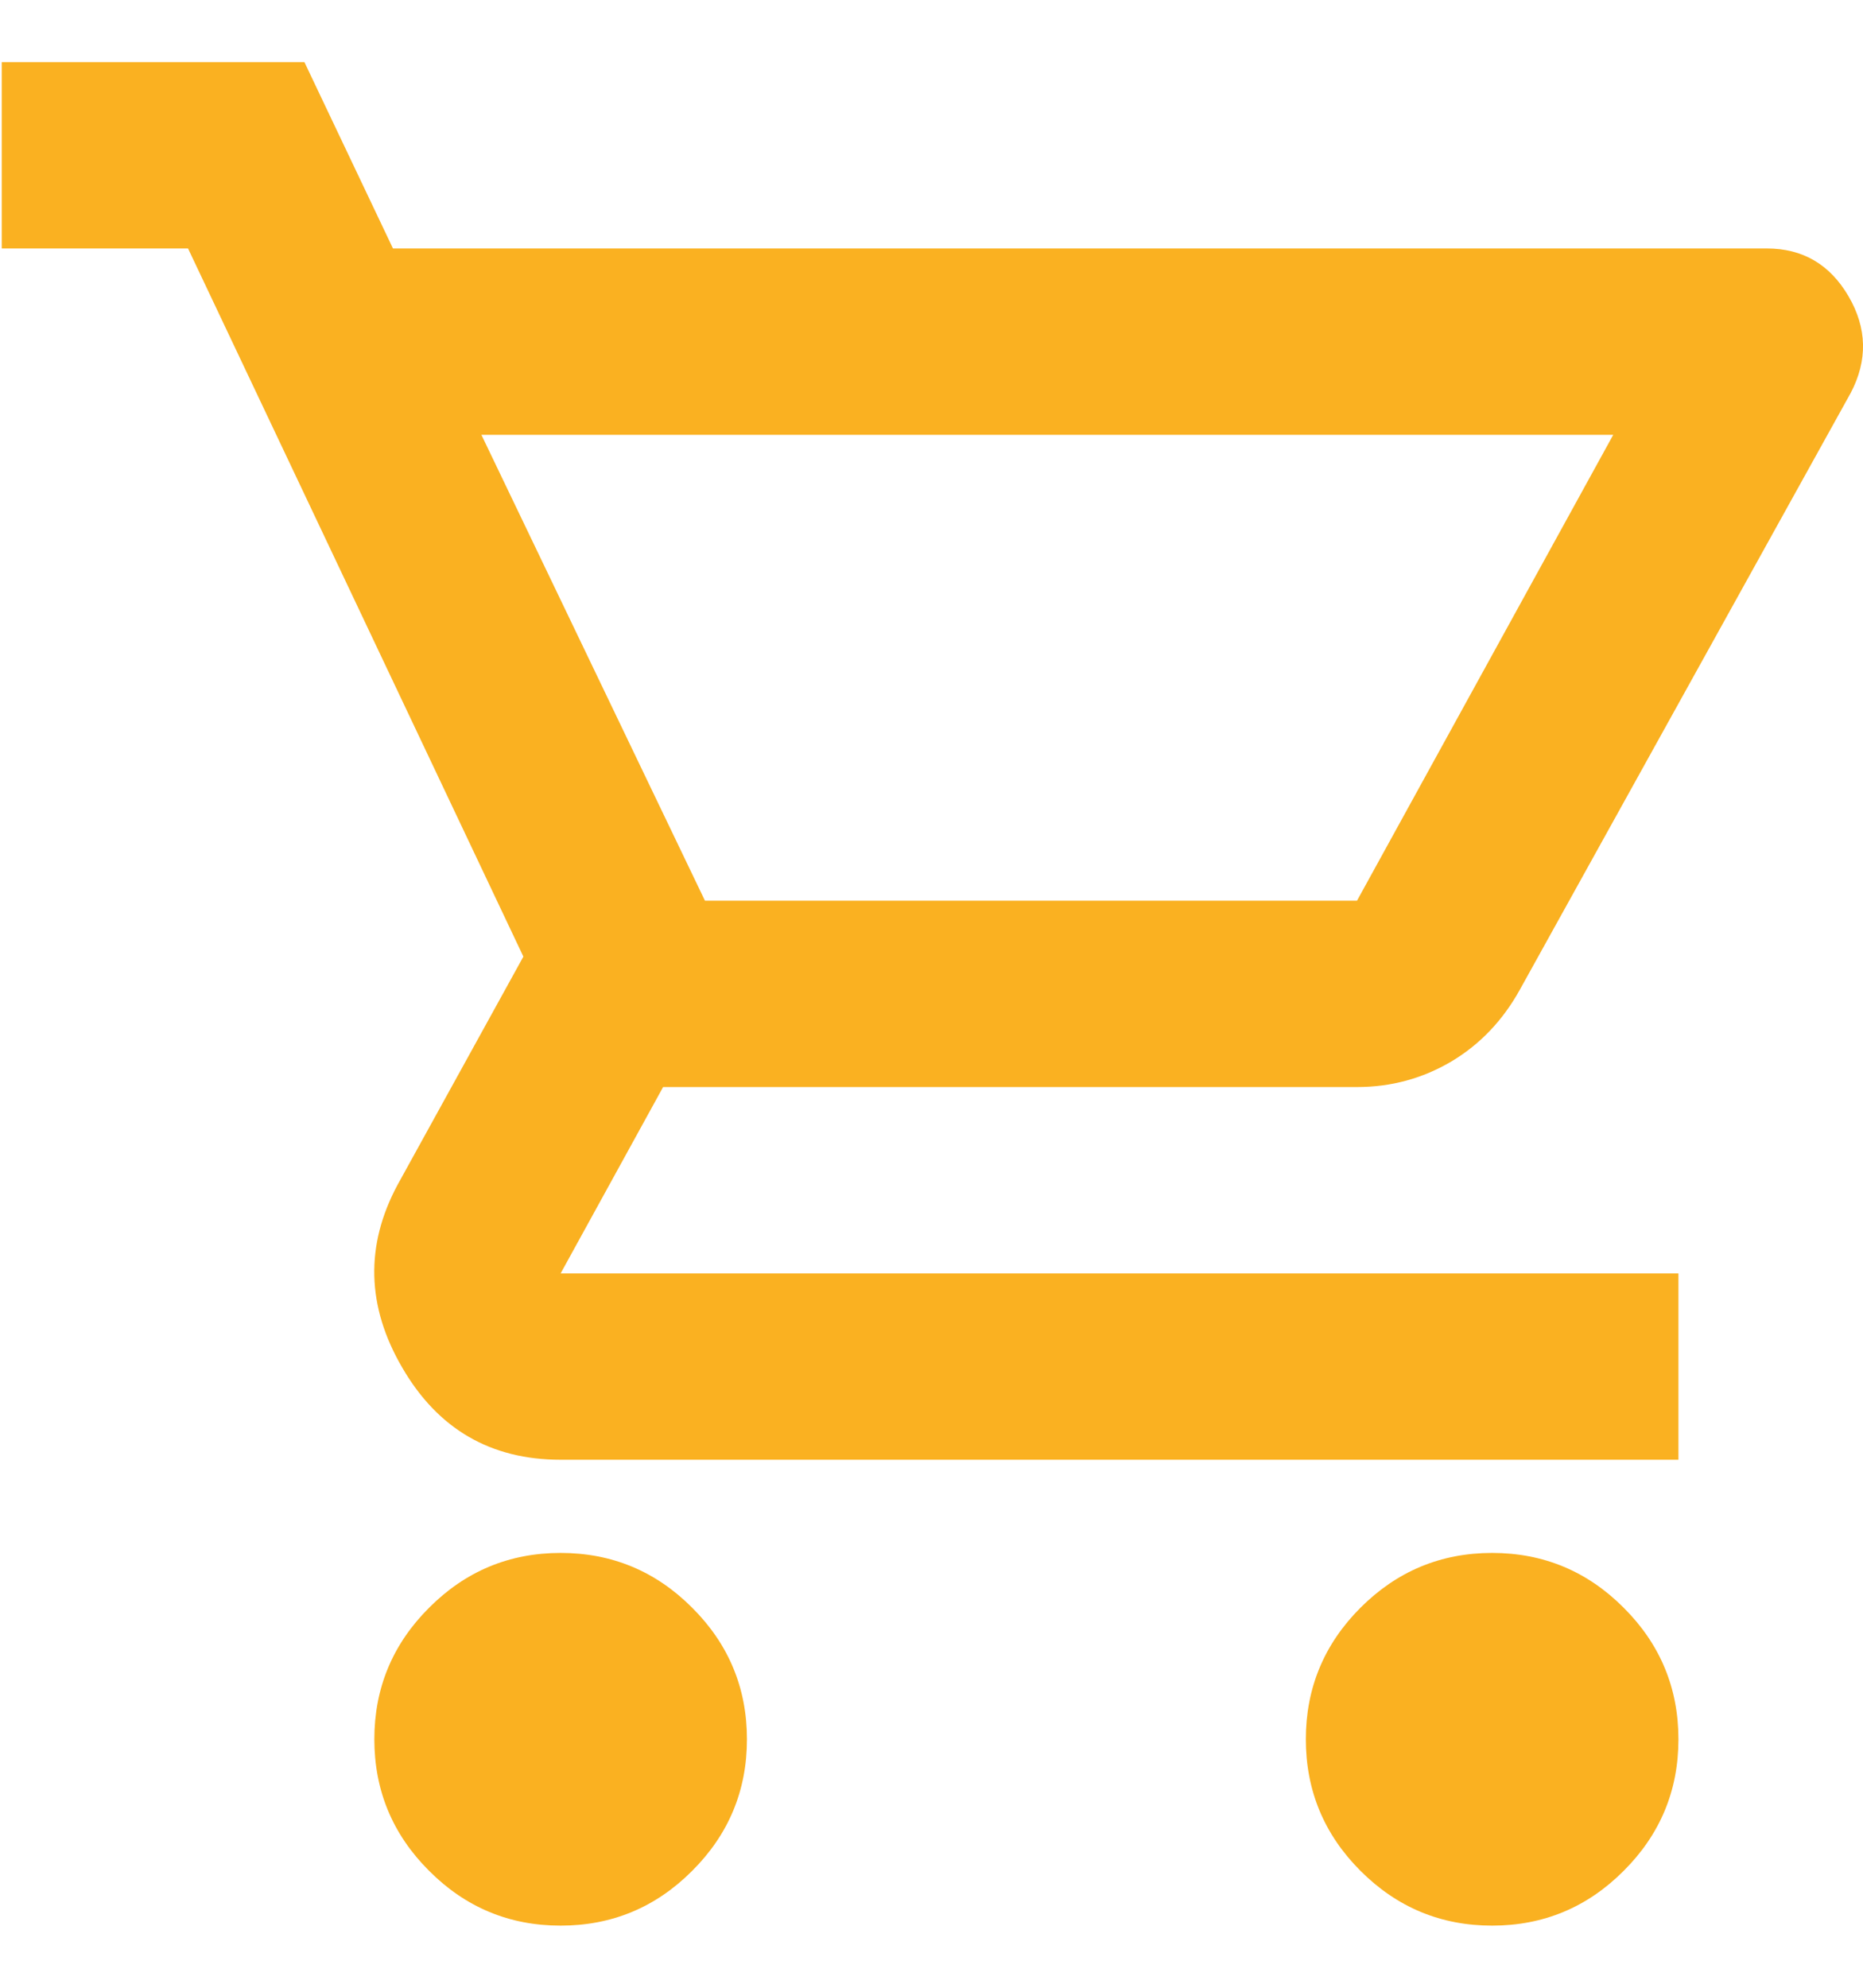 <svg width="15" height="16" viewBox="0 0 15 16" fill="none" xmlns="http://www.w3.org/2000/svg">
<path d="M4.514 15.5C4.101 15.5 3.748 15.353 3.455 15.059C3.161 14.766 3.014 14.412 3.014 14C3.014 13.588 3.161 13.234 3.455 12.941C3.748 12.647 4.101 12.5 4.514 12.5C4.926 12.5 5.28 12.647 5.573 12.941C5.867 13.234 6.014 13.588 6.014 14C6.014 14.412 5.867 14.766 5.573 15.059C5.28 15.353 4.926 15.5 4.514 15.5ZM12.014 15.5C11.601 15.5 11.248 15.353 10.954 15.059C10.661 14.766 10.514 14.412 10.514 14C10.514 13.588 10.661 13.234 10.954 12.941C11.248 12.647 11.601 12.5 12.014 12.5C12.426 12.5 12.78 12.647 13.073 12.941C13.367 13.234 13.514 13.588 13.514 14C13.514 14.412 13.367 14.766 13.073 15.059C12.78 15.353 12.426 15.5 12.014 15.5ZM3.876 3.5L5.676 7.25H10.926L12.989 3.5H3.876ZM3.164 2H14.226C14.514 2 14.733 2.128 14.883 2.384C15.033 2.641 15.039 2.9 14.901 3.163L12.239 7.963C12.101 8.213 11.917 8.406 11.686 8.544C11.454 8.681 11.201 8.75 10.926 8.75H5.339L4.514 10.25H13.514V11.75H4.514C3.951 11.75 3.526 11.503 3.239 11.009C2.951 10.516 2.939 10.025 3.201 9.537L4.214 7.7L1.514 2H0.014V0.5H2.451L3.164 2Z" fill="#FAB121"/>
</svg>

